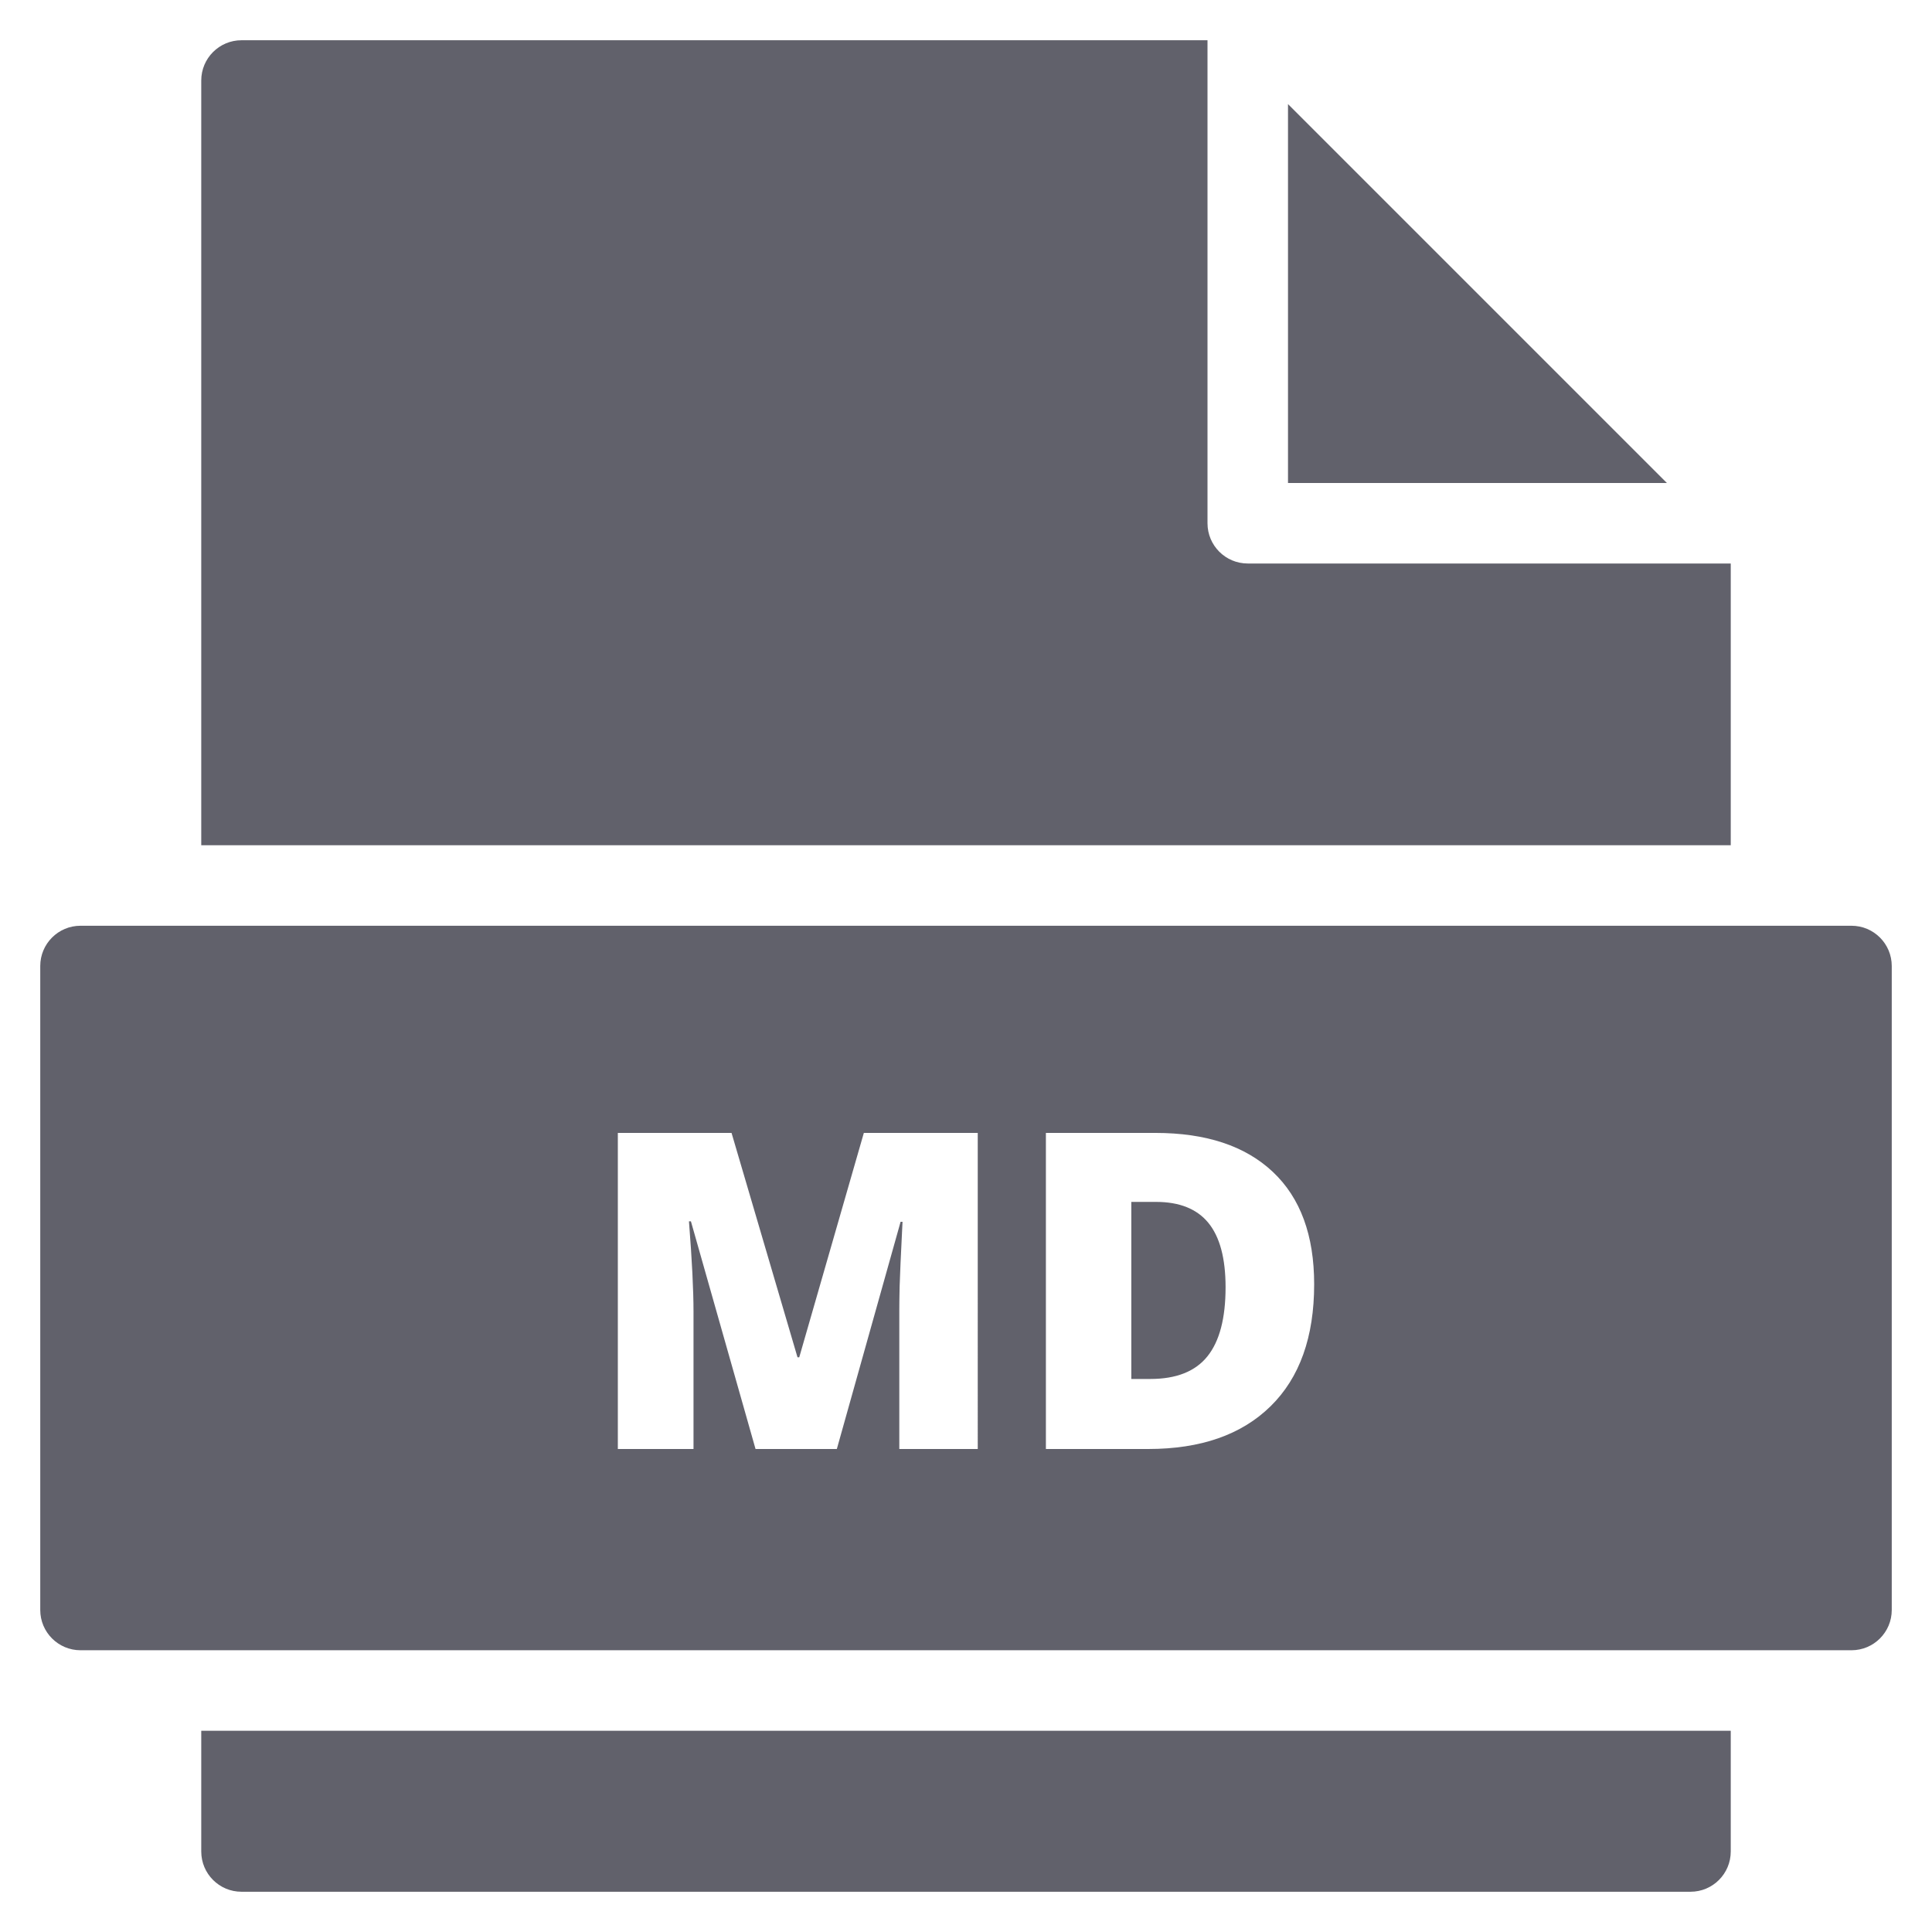 <svg xmlns="http://www.w3.org/2000/svg" height="48" width="48" viewBox="0 0 48 48"><title>file md 3</title><g fill="#61616b" class="nc-icon-wrapper"><path fill="#61616b" d="M5,43v3c0,0.552,0.447,1,1,1h36c0.553,0,1-0.448,1-1v-3H5z"></path> <path fill="#61616b" d="M43,21v-7H31c-0.553,0-1-0.448-1-1V1H6C5.447,1,5,1.448,5,2v19H43z"></path> <polygon data-color="color-2" fill="#61616b" points="32,2.586 32,12 41.414,12 "></polygon> <path data-color="color-2" fill="#61616b" d="M28.724,29.861h-0.617v4.399h0.473c0.645,0,1.117-0.187,1.418-0.562 c0.301-0.374,0.451-0.946,0.451-1.716c0-0.72-0.143-1.253-0.428-1.601C29.737,30.035,29.304,29.861,28.724,29.861z"></path> <path data-color="color-2" fill="#61616b" d="M46,23H2c-0.552,0-1,0.448-1,1v16c0,0.552,0.448,1,1,1h44c0.552,0,1-0.448,1-1V24 C47,23.448,46.552,23,46,23z M24.292,36h-1.949v-3.443c0-0.179,0.003-0.378,0.008-0.596c0.006-0.218,0.029-0.754,0.072-1.606h-0.048 L20.791,36h-2.02l-1.605-5.656h-0.049c0.076,0.963,0.113,1.711,0.113,2.245V36h-1.88v-7.853h2.825l1.639,5.575h0.043l1.605-5.575 h2.83V36z M31.568,34.937C30.846,35.646,29.833,36,28.525,36h-2.54v-7.853h2.718c1.261,0,2.233,0.322,2.919,0.967 s1.028,1.576,1.028,2.793C32.65,33.218,32.29,34.228,31.568,34.937z"></path></g></svg>